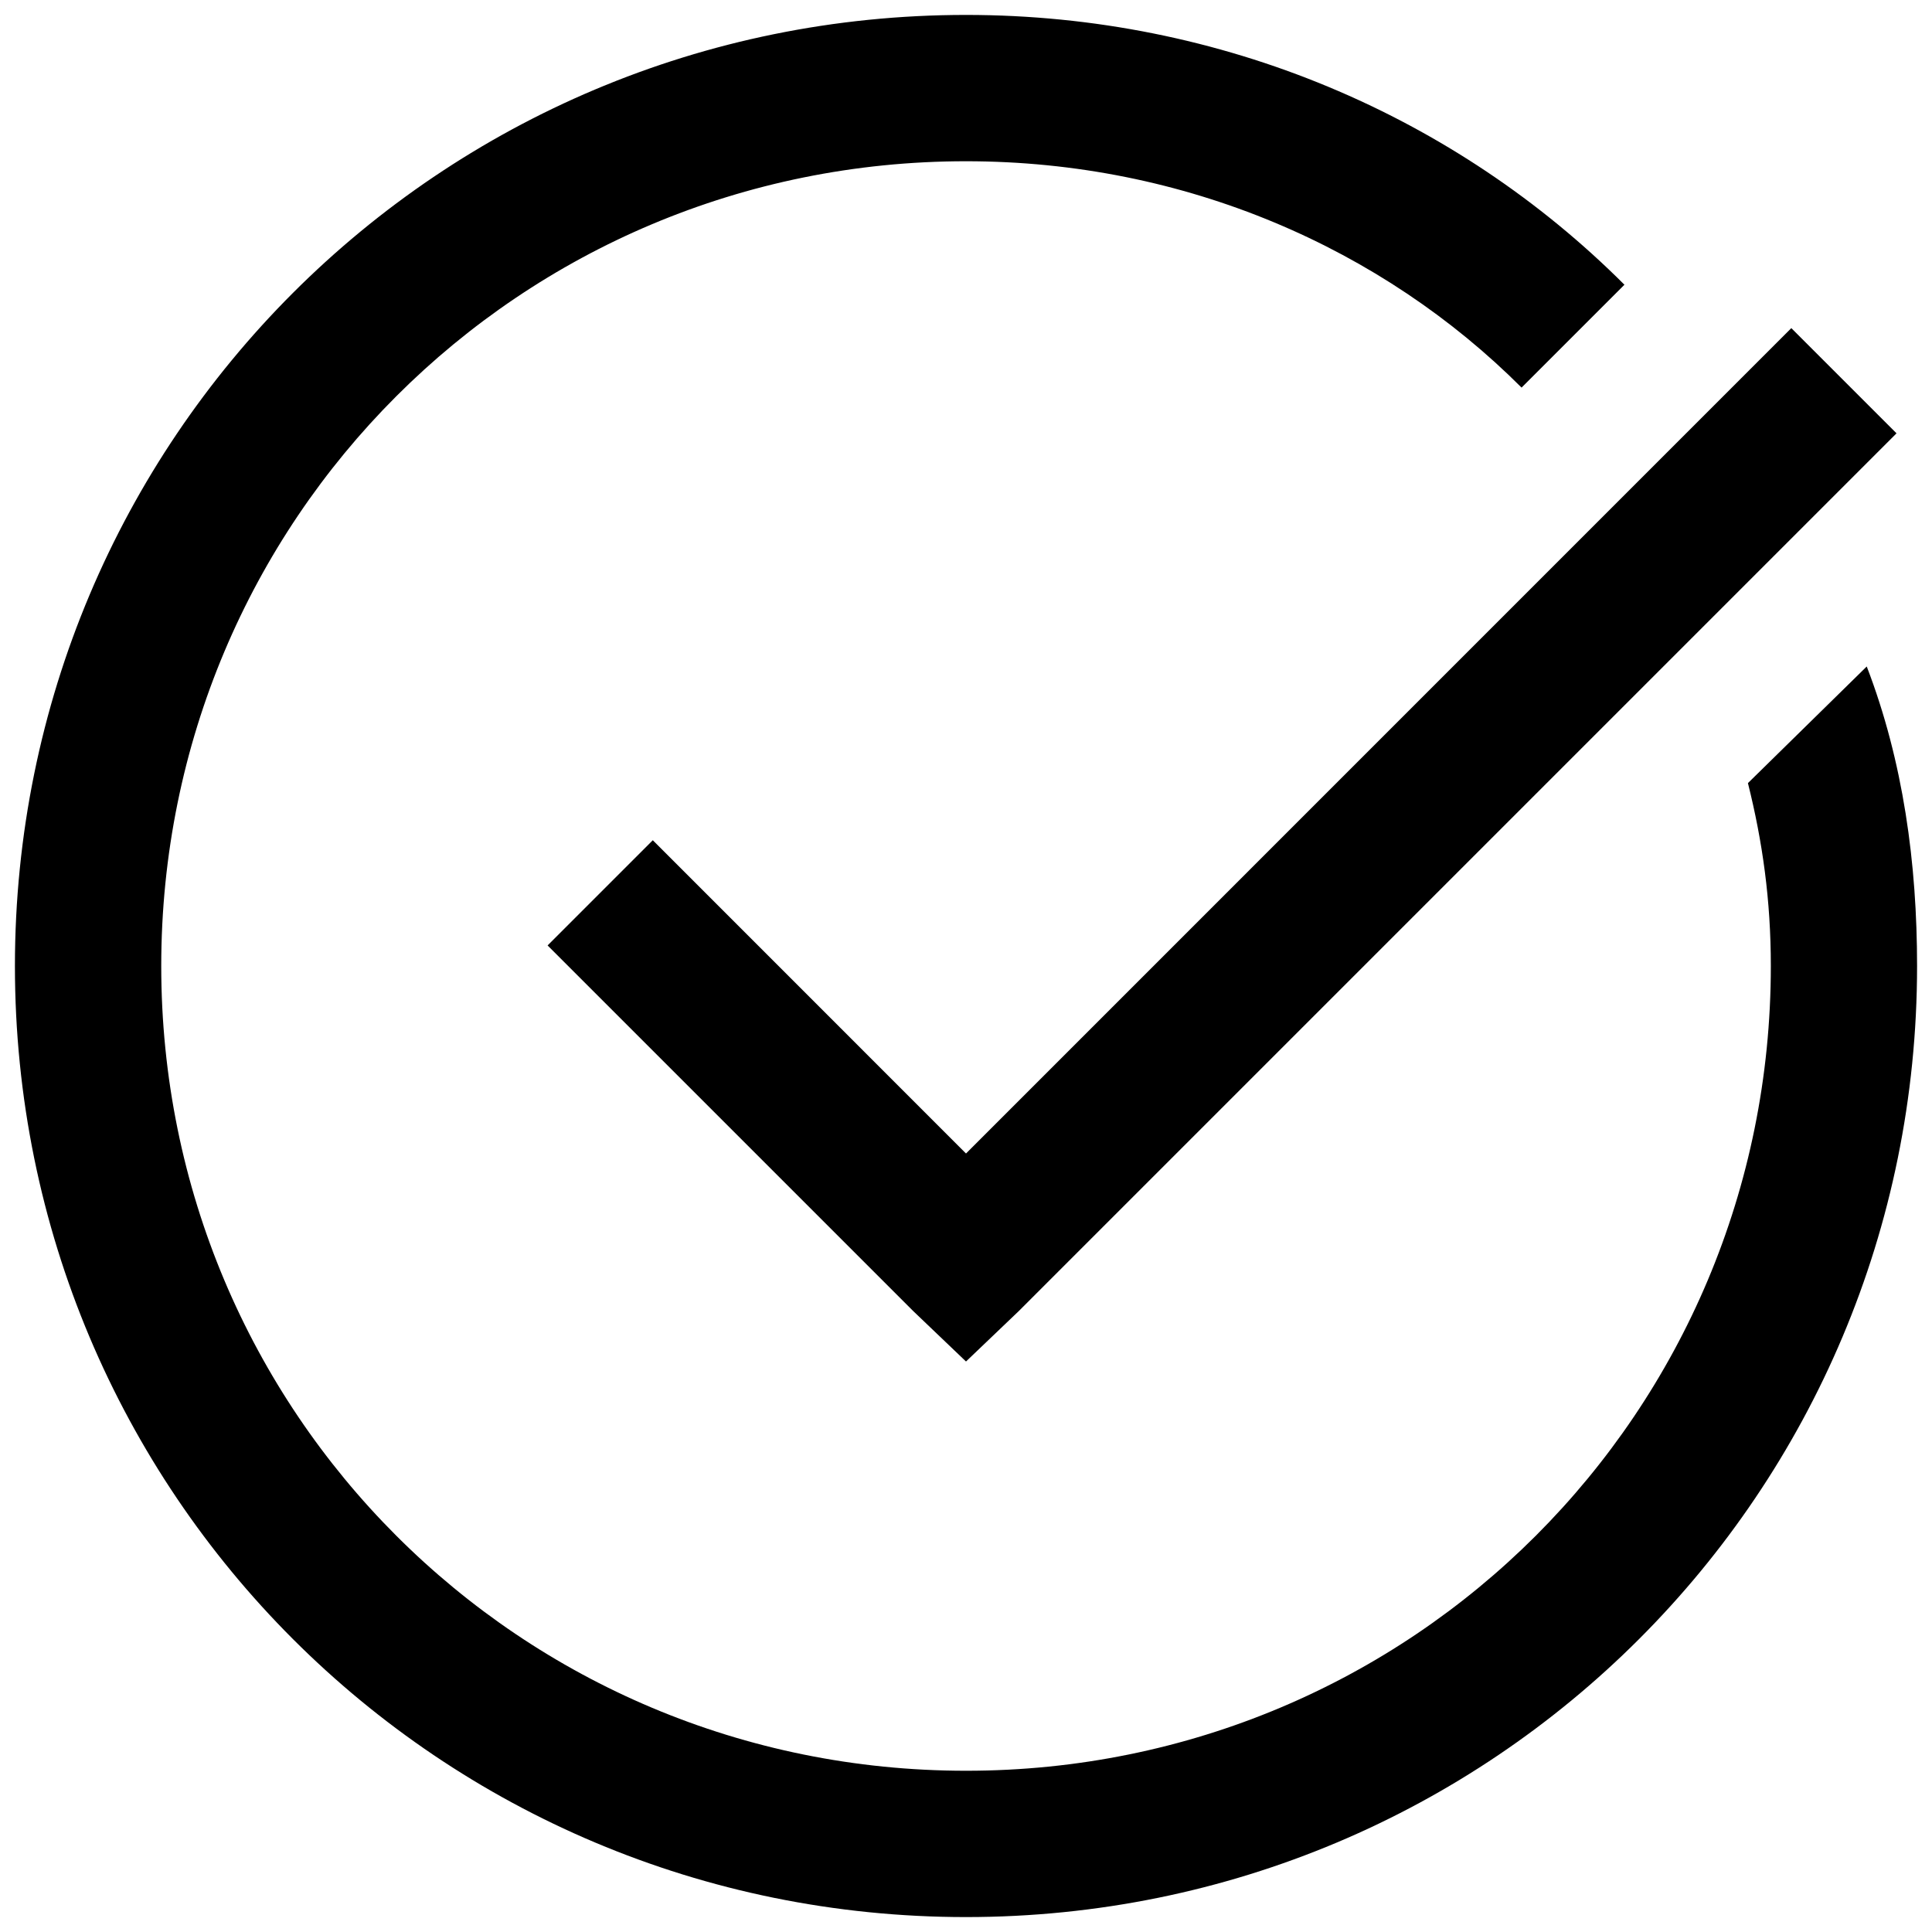 <?xml version="1.0" standalone="no"?><!DOCTYPE svg PUBLIC "-//W3C//DTD SVG 1.1//EN" "http://www.w3.org/Graphics/SVG/1.1/DTD/svg11.dtd"><svg t="1646026355991" class="icon" viewBox="0 0 1024 1024" version="1.1" xmlns="http://www.w3.org/2000/svg" p-id="13600" xmlns:xlink="http://www.w3.org/1999/xlink" width="200" height="200"><defs><style type="text/css"></style></defs><path d="M512 7.91C232.811 7.91 7.91 232.811 7.91 512s224.902 504.09 504.09 504.09 504.09-224.902 504.09-504.09c0-54.287-7.29-108.341-26.678-158.75L926.44 415.06c7.755 31.021 12.137 62.042 12.137 96.94 0 236.535-190.003 426.538-426.538 426.538S85.462 748.535 85.462 512 275.465 85.462 512 85.462c116.329 0 220.792 46.299 294.466 119.974L860.986 150.916C771.8 61.731 647.717 7.91 512 7.91z m437.434 166.001L512 611.383l-166.001-166.04-55.76 55.76 193.881 193.881 27.88 26.639 27.88-26.639 465.314-465.314L949.395 173.872z" p-id="13601"></path></svg>